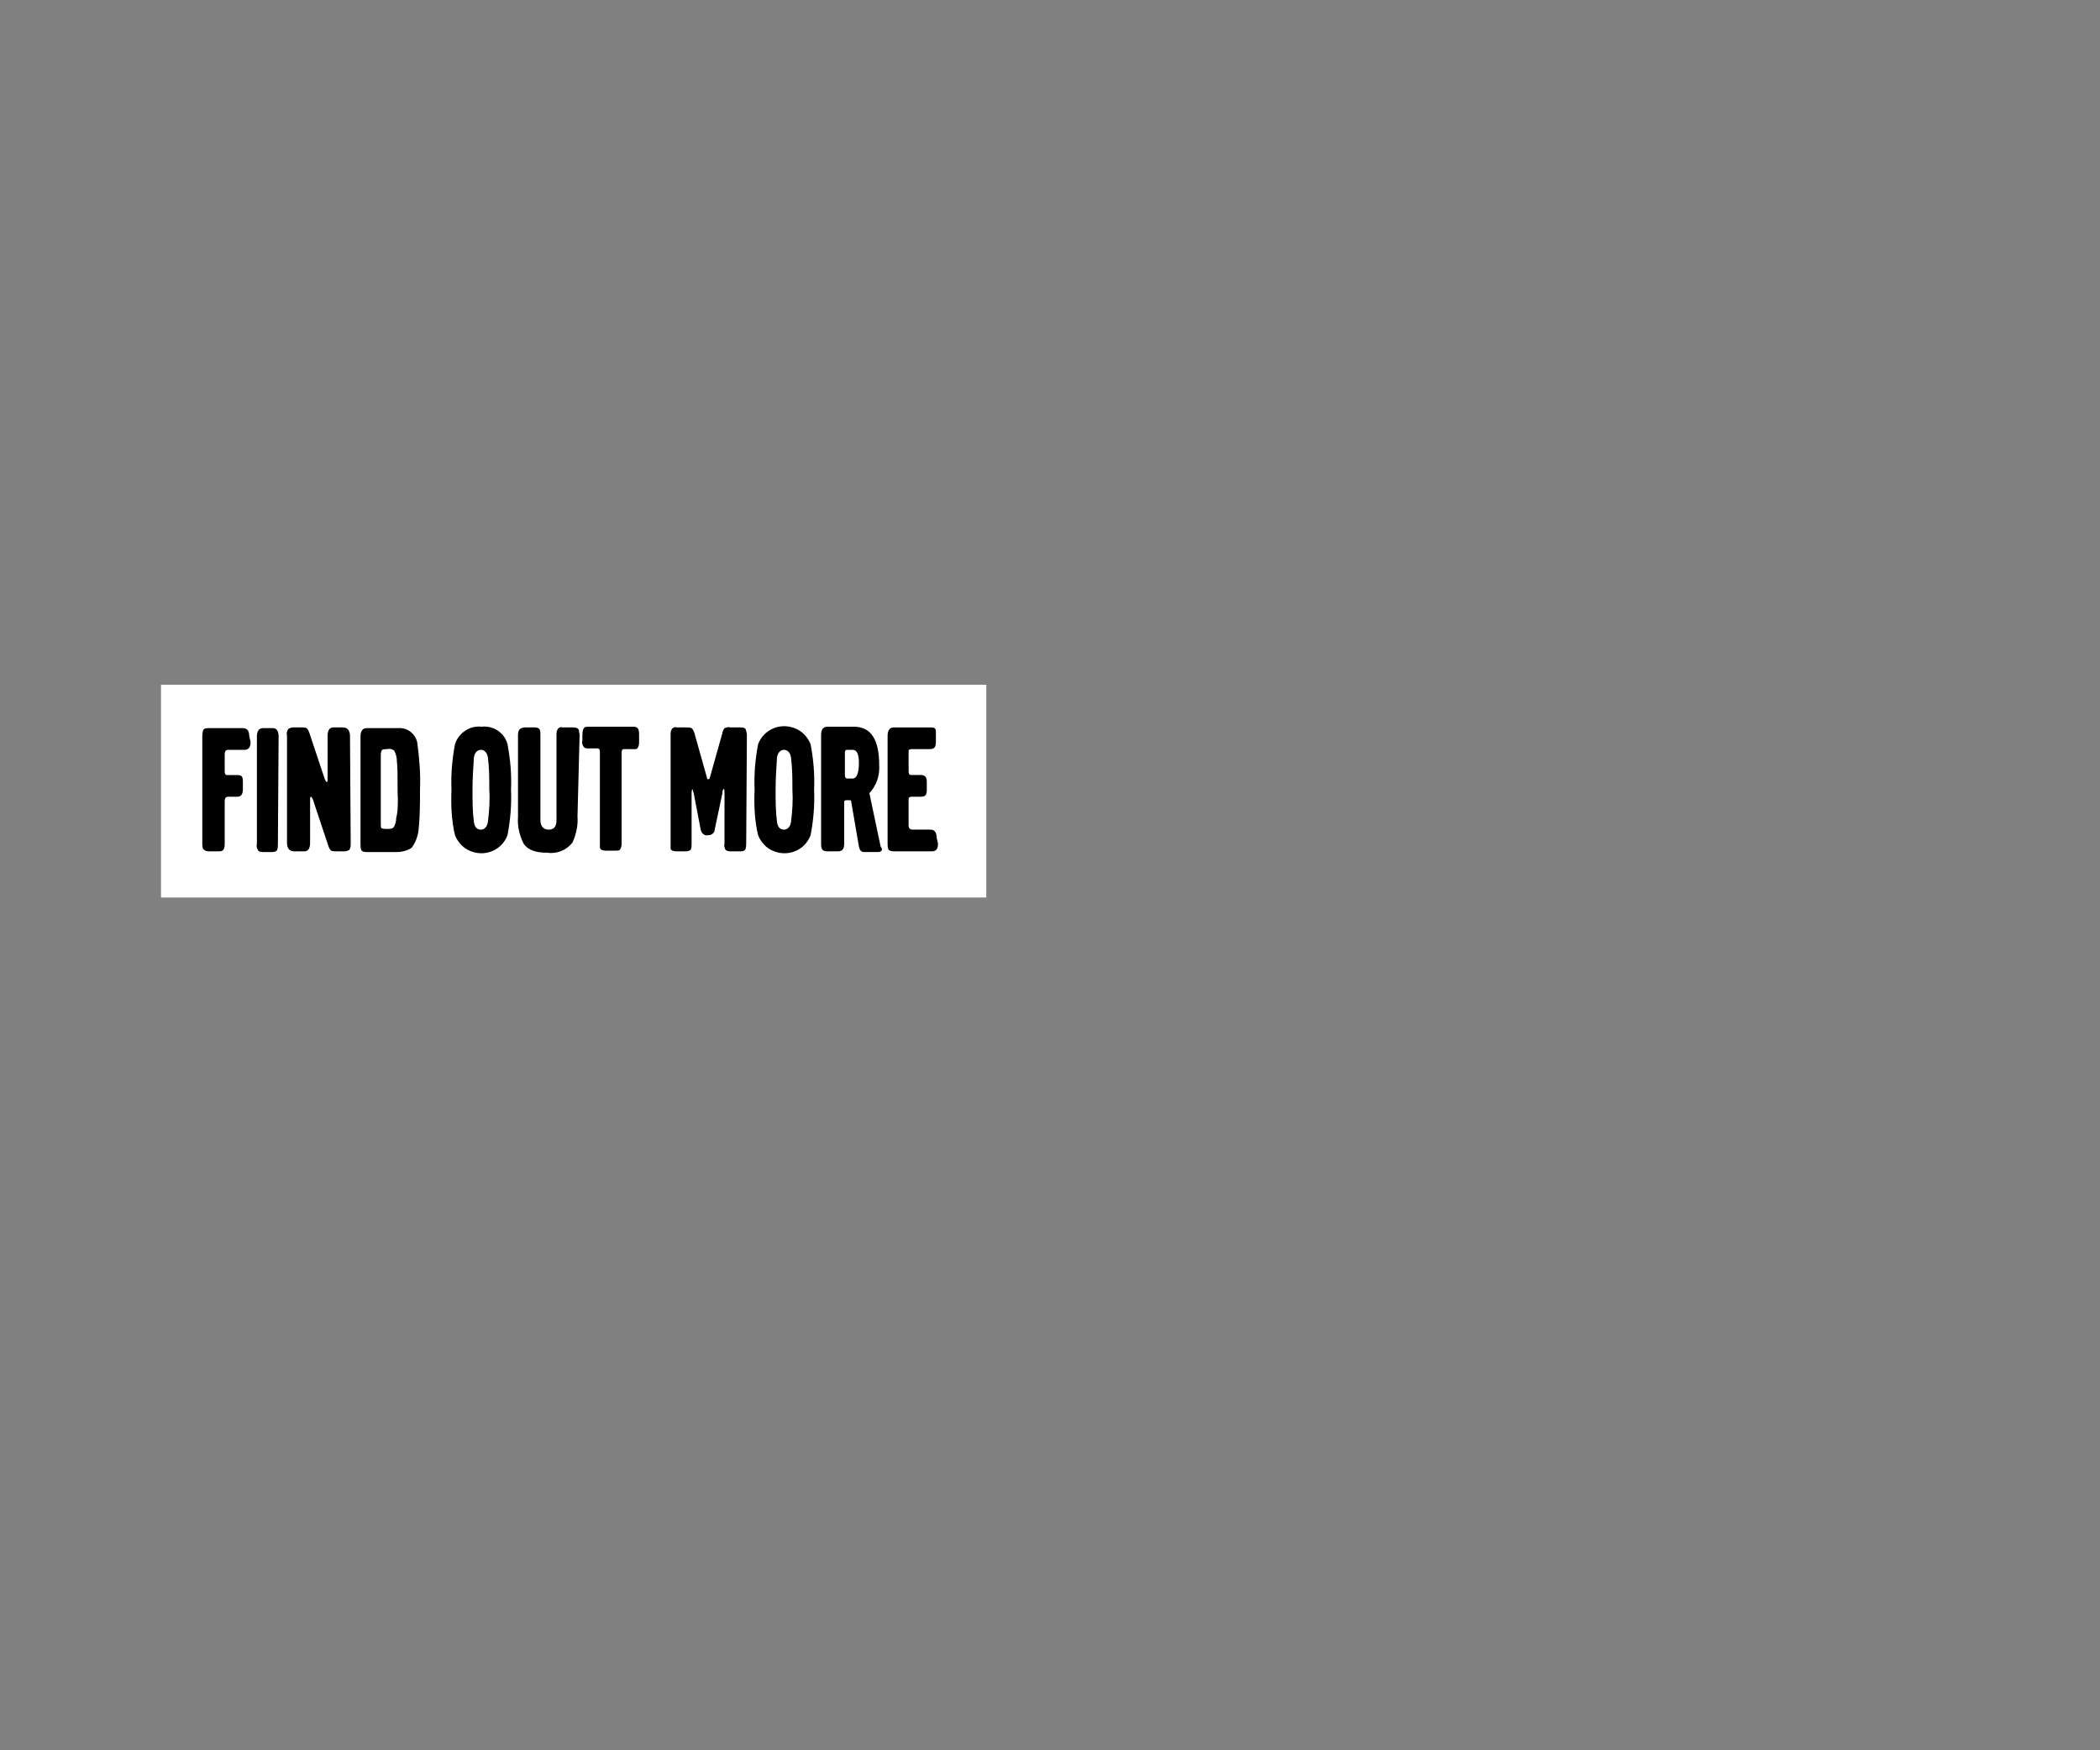 <?xml version="1.0" encoding="utf-8"?>
<!-- Generator: Adobe Illustrator 26.0.2, SVG Export Plug-In . SVG Version: 6.00 Build 0)  -->
<svg version="1.1" id="Layer_1" xmlns="http://www.w3.org/2000/svg" xmlns:xlink="http://www.w3.org/1999/xlink" x="0px" y="0px"
	 viewBox="0 0 300 250" style="enable-background:new 0 0 300 250;" xml:space="preserve">
<rect x="0" y="0" width="300" height="250" fill="#808080" stroke="none"/>
<style type="text/css">
	.st0{fill:#FFFFFF;}
</style>
<g>
	<rect x="23" y="97.8" class="st0" width="117.9" height="30.4"/>
	<path d="M35.8,106c0,0.7-0.3,1.1-0.8,1.1h-2.4c-0.2,0-0.4,0.1-0.4,0.2c-0.1,0.2-0.1,0.4-0.1,0.5v2.4c0,0.3,0.1,0.5,0.3,0.5h1.5
		c0.4,0,0.6,0.1,0.7,0.3c0.1,0.2,0.1,0.5,0.1,0.8v0.9c0,0.8-0.3,1.1-0.8,1.1h-1.3c-0.2,0-0.4,0.1-0.4,0.2c-0.1,0.2-0.1,0.3-0.1,0.5
		v6c0,0.8-0.2,1.1-0.8,1.1h-1.5c-0.4,0-0.7-0.2-0.8-0.4c-0.1-0.2-0.1-0.4-0.1-0.7v-15.3c0-0.6,0.1-1,0.3-1.1
		c0.2-0.1,0.4-0.1,0.5-0.1h5c0.6,0,0.9,0.4,0.9,1.1L35.8,106z"/>
	<path d="M39.7,120.5c0,0.3,0,0.6-0.1,0.9c-0.1,0.2-0.4,0.3-0.7,0.3h-1.3c-0.2,0-0.5,0-0.7-0.2c-0.2-0.3-0.3-0.6-0.2-1v-15.3
		c0-0.8,0.3-1.2,0.9-1.2h1.4c0.5,0,0.8,0.4,0.8,1.2L39.7,120.5z"/>
	<path d="M50.1,120.4c0,0.4,0,0.7-0.2,1c-0.2,0.1-0.4,0.2-0.7,0.2h-1.2c-0.2,0-0.5,0-0.7-0.1c-0.2-0.2-0.3-0.4-0.4-0.7l-2.2-6.6
		c-0.1-0.2-0.2-0.4-0.3-0.4s-0.1,0.2-0.1,0.5v6.1c0,0.8-0.3,1.2-0.8,1.2H42c-0.6,0-1-0.4-1-1.2v-15.3c-0.1-0.4,0-0.7,0.2-1
		c0.2-0.1,0.4-0.2,0.7-0.2h1.2c0.2,0,0.5,0,0.7,0.1c0.2,0.2,0.3,0.4,0.4,0.7l2.2,6.6c0.1,0.2,0.2,0.4,0.3,0.4s0.1-0.2,0.1-0.5v-6.1
		c0-0.8,0.3-1.2,0.8-1.2H49c0.6,0,1,0.4,1,1.2L50.1,120.4z"/>
	<path d="M60,112.8c0,1.9,0,3.8-0.2,5.7c-0.1,0.9-0.4,1.8-1,2.6c-0.6,0.4-1.4,0.6-2.1,0.6h-4.3c-0.5,0-0.7-0.1-0.8-0.3
		c-0.1-0.3-0.1-0.5-0.1-0.8v-15.4c0-0.8,0.3-1.2,0.9-1.2h4.5c1.3-0.1,2.4,0.8,2.7,2C59.9,108.2,60.1,110.5,60,112.8z M56.8,113
		c0-2.2,0-3.5-0.1-4.2c0-0.5-0.1-1.1-0.4-1.6c-0.3-0.2-0.6-0.3-1-0.2c-0.3,0-0.5,0-0.7,0.1c-0.1,0.1-0.2,0.3-0.2,0.7v9.9
		c0,0.3,0,0.5,0.1,0.6c0.3,0.1,0.5,0.1,0.8,0.1c0.3,0,0.7,0,0.9-0.2c0.3-0.4,0.4-0.9,0.4-1.4C56.8,116.2,56.9,114.9,56.8,113
		L56.8,113z"/>
	<path d="M73,112.8c0.1,2.2-0.1,4.4-0.5,6.5c-0.8,2.1-3.1,3.1-5.2,2.3c-1.1-0.4-1.9-1.3-2.3-2.3c-0.5-2.1-0.6-4.3-0.5-6.5
		c-0.1-2.2,0.1-4.4,0.5-6.5c0.5-1.6,2.1-2.7,3.8-2.5c1.7-0.2,3.3,0.9,3.7,2.5C72.9,108.4,73.1,110.6,73,112.8z M69.9,112.8
		c0-1.5,0-3.1-0.2-4.6c-0.1-0.7-0.5-1.1-1-1.1s-0.9,0.4-1,1.1c-0.1,1.5-0.2,3.1-0.2,4.6c0,1.5,0,3.1,0.2,4.6c0.1,0.8,0.5,1.1,1,1.1
		s0.9-0.4,1-1.1C69.9,115.8,70,114.3,69.9,112.8L69.9,112.8z"/>
	<path d="M82.5,116.6c0.1,1.3-0.2,2.6-0.7,3.7c-0.8,1.1-2.2,1.7-3.6,1.5c-1.7,0-2.8-0.4-3.4-1.3c-0.6-1.2-0.9-2.5-0.8-3.8v-11.6
		c0-0.3,0-0.6,0.2-0.9c0.2-0.2,0.5-0.3,0.8-0.3h1.4c0.3,0,0.6,0.1,0.7,0.3c0.1,0.2,0.1,0.5,0.1,0.8v12.1c0,0.9,0.4,1.4,1.2,1.4
		s1.1-0.5,1.1-1.4V105c0-0.3,0-0.6,0.2-0.9c0.2-0.2,0.4-0.3,0.7-0.2h1.5c0.4,0,0.7,0.1,0.8,0.4c0,0.2,0.1,0.5,0.1,0.7L82.5,116.6z"
		/>
	<path d="M91.3,106c0,0.6-0.2,1-0.5,1c-0.1,0-0.2,0-0.3,0h-1.4c-0.2,0-0.3,0.2-0.3,0.5v12.9c0,0.3,0,0.6-0.2,0.9
		c-0.1,0.2-0.3,0.2-0.7,0.2h-1.4c-0.5,0-0.8-0.2-0.8-0.5c0-0.2,0-0.4,0-0.6v-13c0-0.3-0.1-0.5-0.3-0.5h-1.4c-0.2,0-0.4,0-0.6-0.2
		c-0.2-0.3-0.3-0.6-0.2-0.9V105c0-0.6,0.1-0.9,0.3-1.1c0.2-0.1,0.4-0.1,0.5-0.1h6.5c0.6,0,0.8,0.3,0.8,1.1L91.3,106z"/>
	<path d="M106.6,120.5c0,0.6-0.1,0.9-0.3,1c-0.2,0.1-0.4,0.1-0.6,0.1h-1.4c-0.3,0-0.6-0.1-0.7-0.3c-0.1-0.3-0.2-0.5-0.1-0.8v-7.2
		c0-0.4,0-0.6-0.1-0.6s-0.2,0.2-0.2,0.6l-1.1,5.2c0,0.5-0.5,0.8-0.9,0.8c0,0,0,0-0.1,0c-0.5,0.1-0.9-0.3-1-0.8l-1-5.2
		c-0.1-0.4-0.2-0.6-0.2-0.6s-0.1,0.2-0.1,0.6v7.2c0,0.3,0,0.6-0.1,0.8c-0.1,0.2-0.4,0.3-0.7,0.3h-1.4c-0.5,0-0.8-0.2-0.8-0.4
		c0-0.2,0-0.5,0-0.7V105c0-0.3,0-0.6,0.2-0.9c0.2-0.2,0.4-0.3,0.7-0.2H98c0.3,0,0.6,0,0.8,0.1c0.2,0.2,0.3,0.4,0.4,0.7l1.8,6.4
		c0,0.2,0.1,0.2,0.2,0.2s0.2-0.1,0.2-0.2l1.8-6.4c0-0.3,0.2-0.5,0.3-0.7c0.3-0.1,0.6-0.2,0.8-0.1h1.5c0.4,0,0.6,0.1,0.7,0.2
		c0.1,0.3,0.2,0.6,0.2,0.9L106.6,120.5z"/>
	<path d="M116.3,112.8c0.1,2.2-0.1,4.4-0.5,6.5c-0.8,2.1-3.1,3.1-5.2,2.3c-1.1-0.4-1.9-1.3-2.3-2.3c-0.5-2.1-0.6-4.3-0.5-6.5
		c-0.1-2.2,0.1-4.4,0.5-6.5c0.8-2.1,3.1-3.1,5.2-2.3c1.1,0.4,1.9,1.3,2.3,2.3C116.2,108.4,116.4,110.6,116.3,112.8z M113.2,112.8
		c0-1.5,0-3.1-0.2-4.6c-0.1-0.7-0.5-1.1-1-1.1s-0.9,0.4-1,1.1c-0.1,1.5-0.2,3.1-0.2,4.6c0,1.5,0,3.1,0.2,4.6c0.1,0.8,0.5,1.1,1,1.1
		s0.9-0.4,1-1.1C113.2,115.8,113.3,114.3,113.2,112.8z"/>
	<path d="M126,121.3c0,0.2-0.2,0.4-0.5,0.4h-2.1c-0.4,0-0.6-0.3-0.7-0.8l-1.1-6.4c0-0.2-0.1-0.2-0.3-0.2h-0.4
		c-0.2,0-0.3,0.1-0.3,0.2v6c0,0.8-0.3,1.1-0.9,1.1h-1.5c-0.4,0-0.7-0.1-0.8-0.4c-0.1-0.2-0.1-0.5-0.1-0.8v-15.4
		c0-0.8,0.3-1.2,0.9-1.2h3.8c2.4,0,3.6,1.8,3.6,5.5c0.1,1.5-0.4,2.9-1.4,4l1.6,7.6C125.9,121.1,126,121.2,126,121.3z M122.7,109
		c0-1.3-0.3-1.9-0.9-1.9H121c-0.2,0-0.3,0.1-0.3,0.4v3.2c0,0.3,0.1,0.5,0.3,0.5h0.9C122.4,111.1,122.7,110.4,122.7,109z"/>
	<path d="M134,120.5c0,0.8-0.3,1.1-0.9,1.1h-5.4c-0.4,0-0.7-0.1-0.8-0.3c-0.1-0.3-0.1-0.5-0.1-0.8v-15.4c0-0.8,0.3-1.2,0.9-1.2h5.2
		c0.2,0,0.4,0,0.6,0.1c0.2,0.1,0.2,0.4,0.2,0.9v1c0,0.6-0.1,0.9-0.4,1c-0.2,0.1-0.3,0.1-0.5,0.1h-2.6c-0.2,0-0.4,0.1-0.4,0.2
		c0,0.1,0,0.3,0,0.4v2.5c0,0.2,0,0.3,0.1,0.5c0.1,0.1,0.2,0.1,0.4,0.1h1.3c0.5,0,0.8,0.3,0.8,0.9v1.3c0,0.6-0.2,0.9-0.8,0.9h-1.3
		c-0.1,0-0.3,0-0.4,0.1c-0.1,0.1-0.1,0.2-0.1,0.3v3.7c0,0.4,0.2,0.6,0.6,0.6h2.5c0.6,0,0.9,0.4,0.9,1.1L134,120.5z"/>
</g>
</svg>
